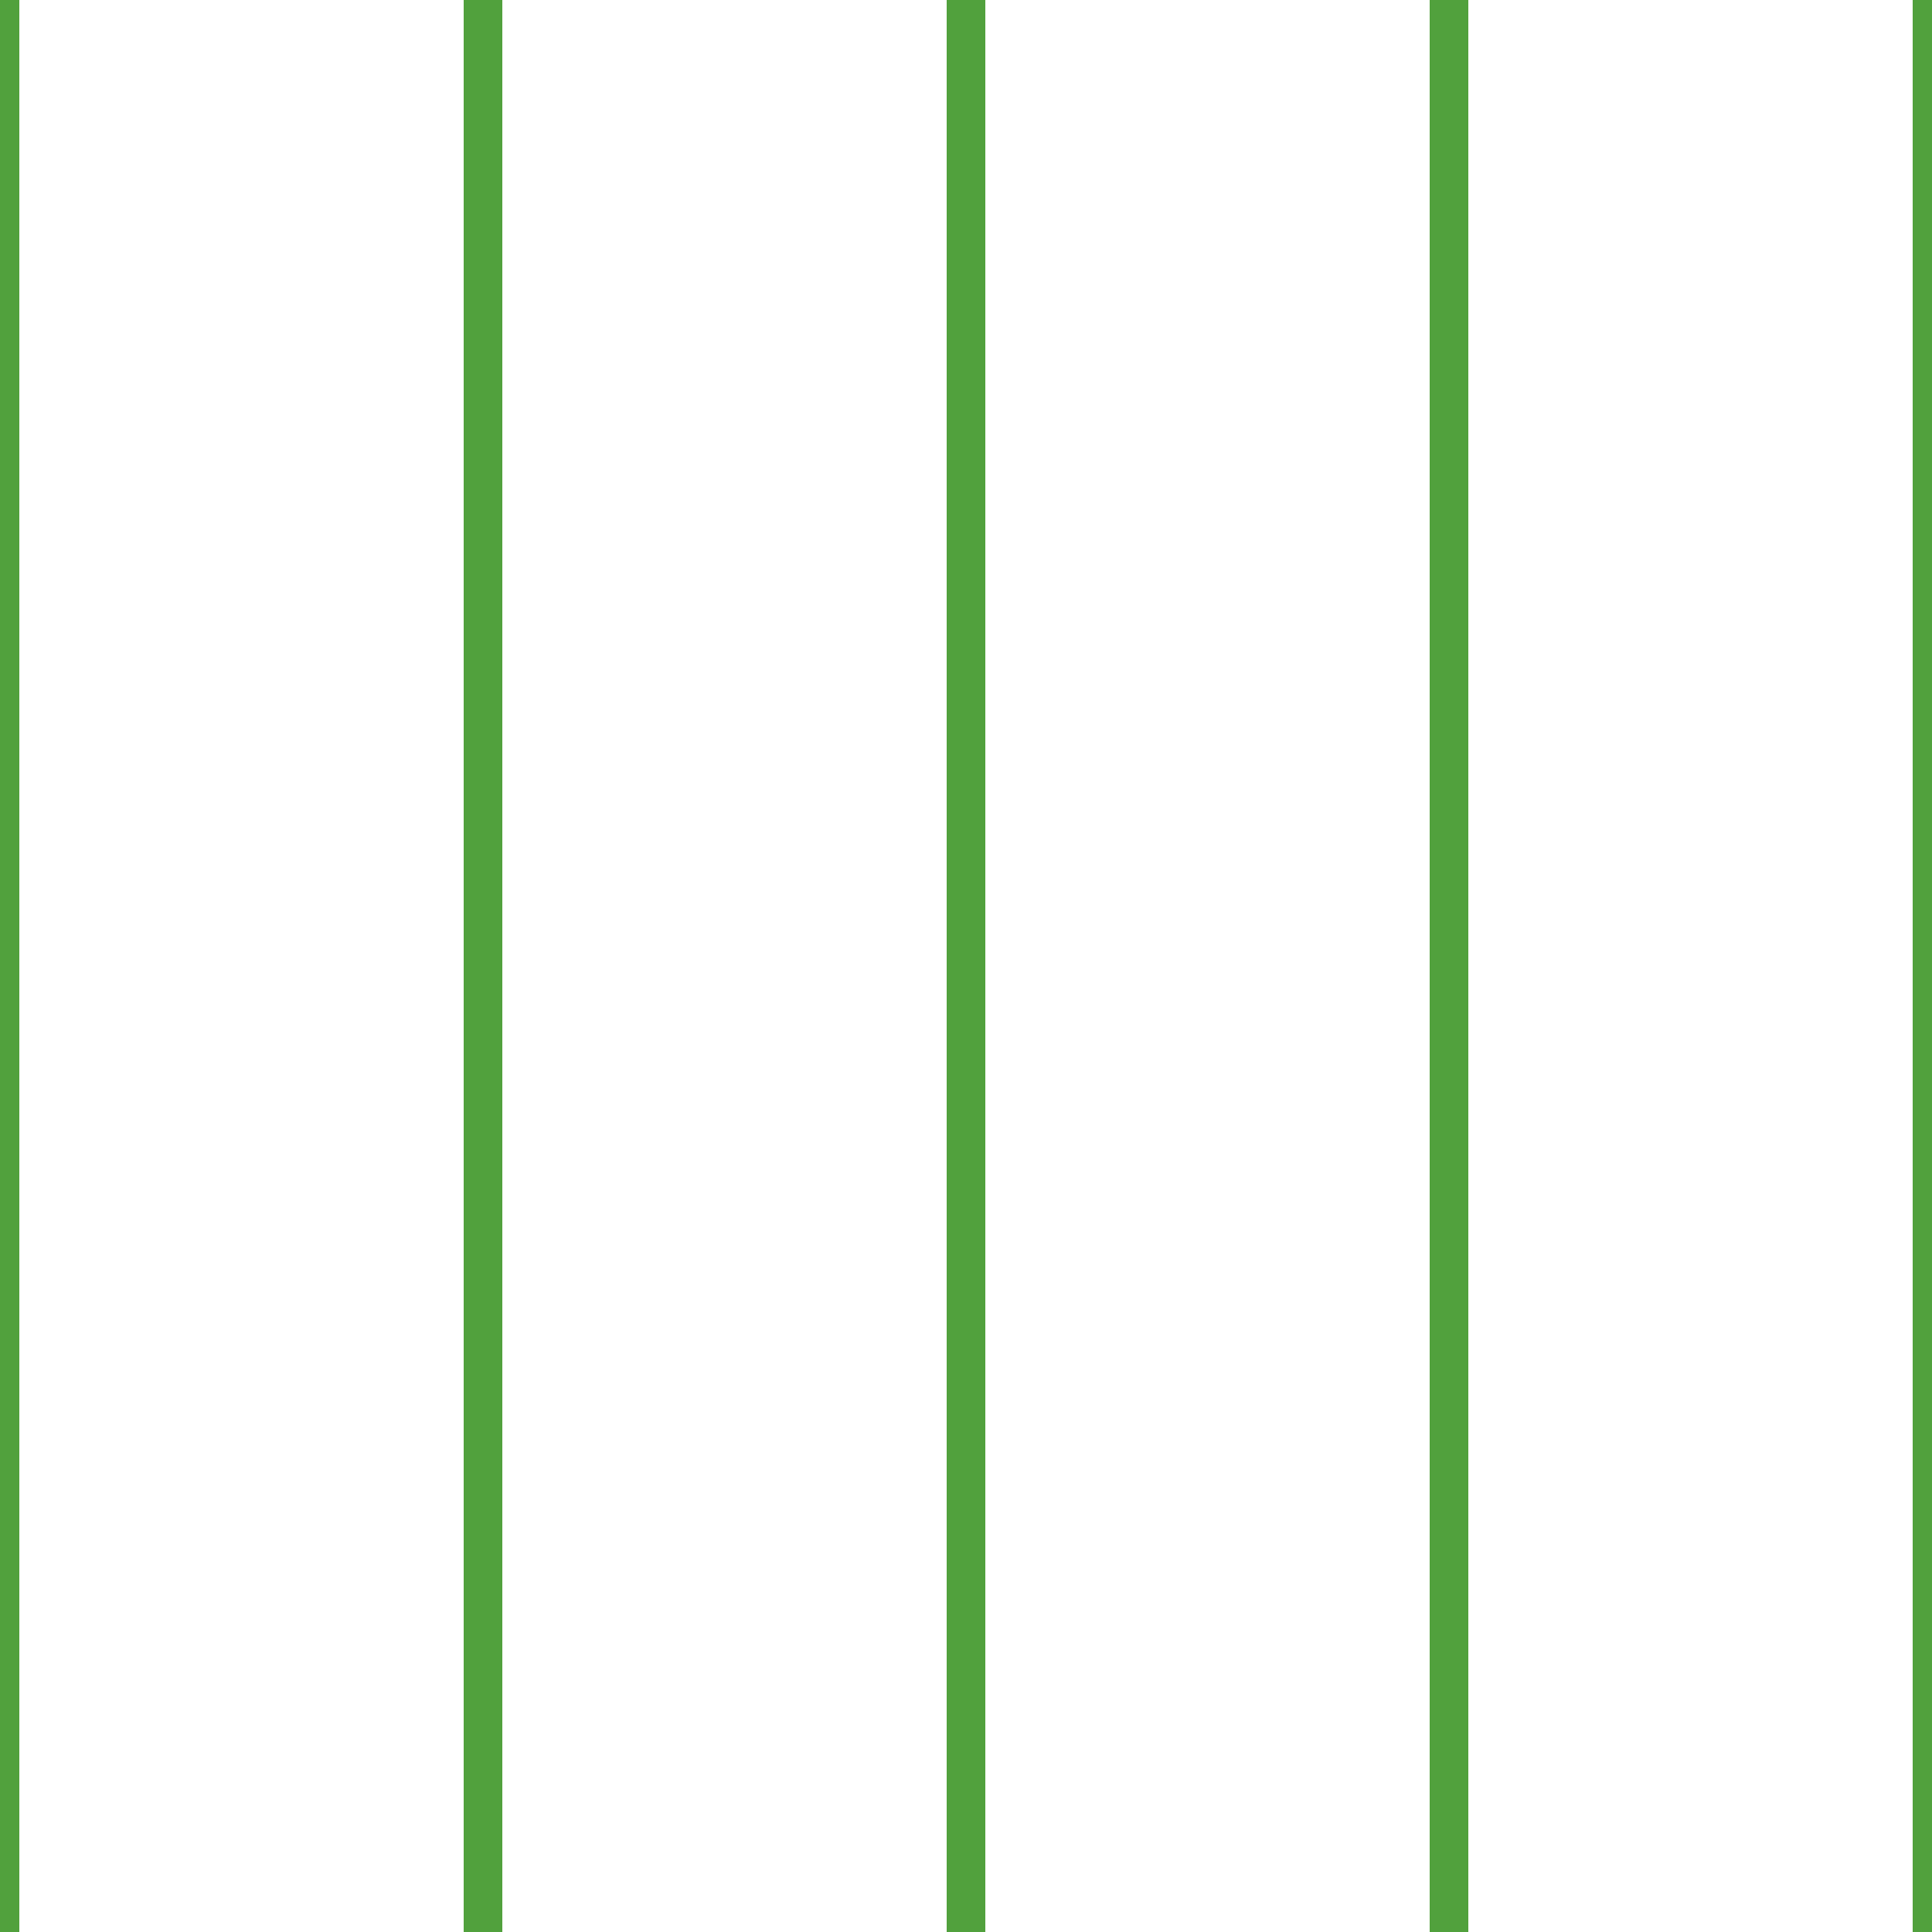 <?xml version='1.0' encoding='UTF-8'?>
<svg xmlns='http://www.w3.org/2000/svg' xmlns:xlink='http://www.w3.org/1999/xlink' style='isolation:isolate' viewBox='0 0 200 200' width='200' height='200'>
<line x1='0' y1='0' x2='0' y2='200' stroke-width='4' stroke='#51A13D' />
<line x1='50' y1='0' x2='50' y2='200' stroke-width='4' stroke='#51A13D' />
<line x1='100' y1='0' x2='100' y2='200' stroke-width='4' stroke='#51A13D' />
<line x1='150' y1='0' x2='150' y2='200' stroke-width='4' stroke='#51A13D' />
<line x1='200' y1='0' x2='200' y2='200' stroke-width='4' stroke='#51A13D' />
</svg>
